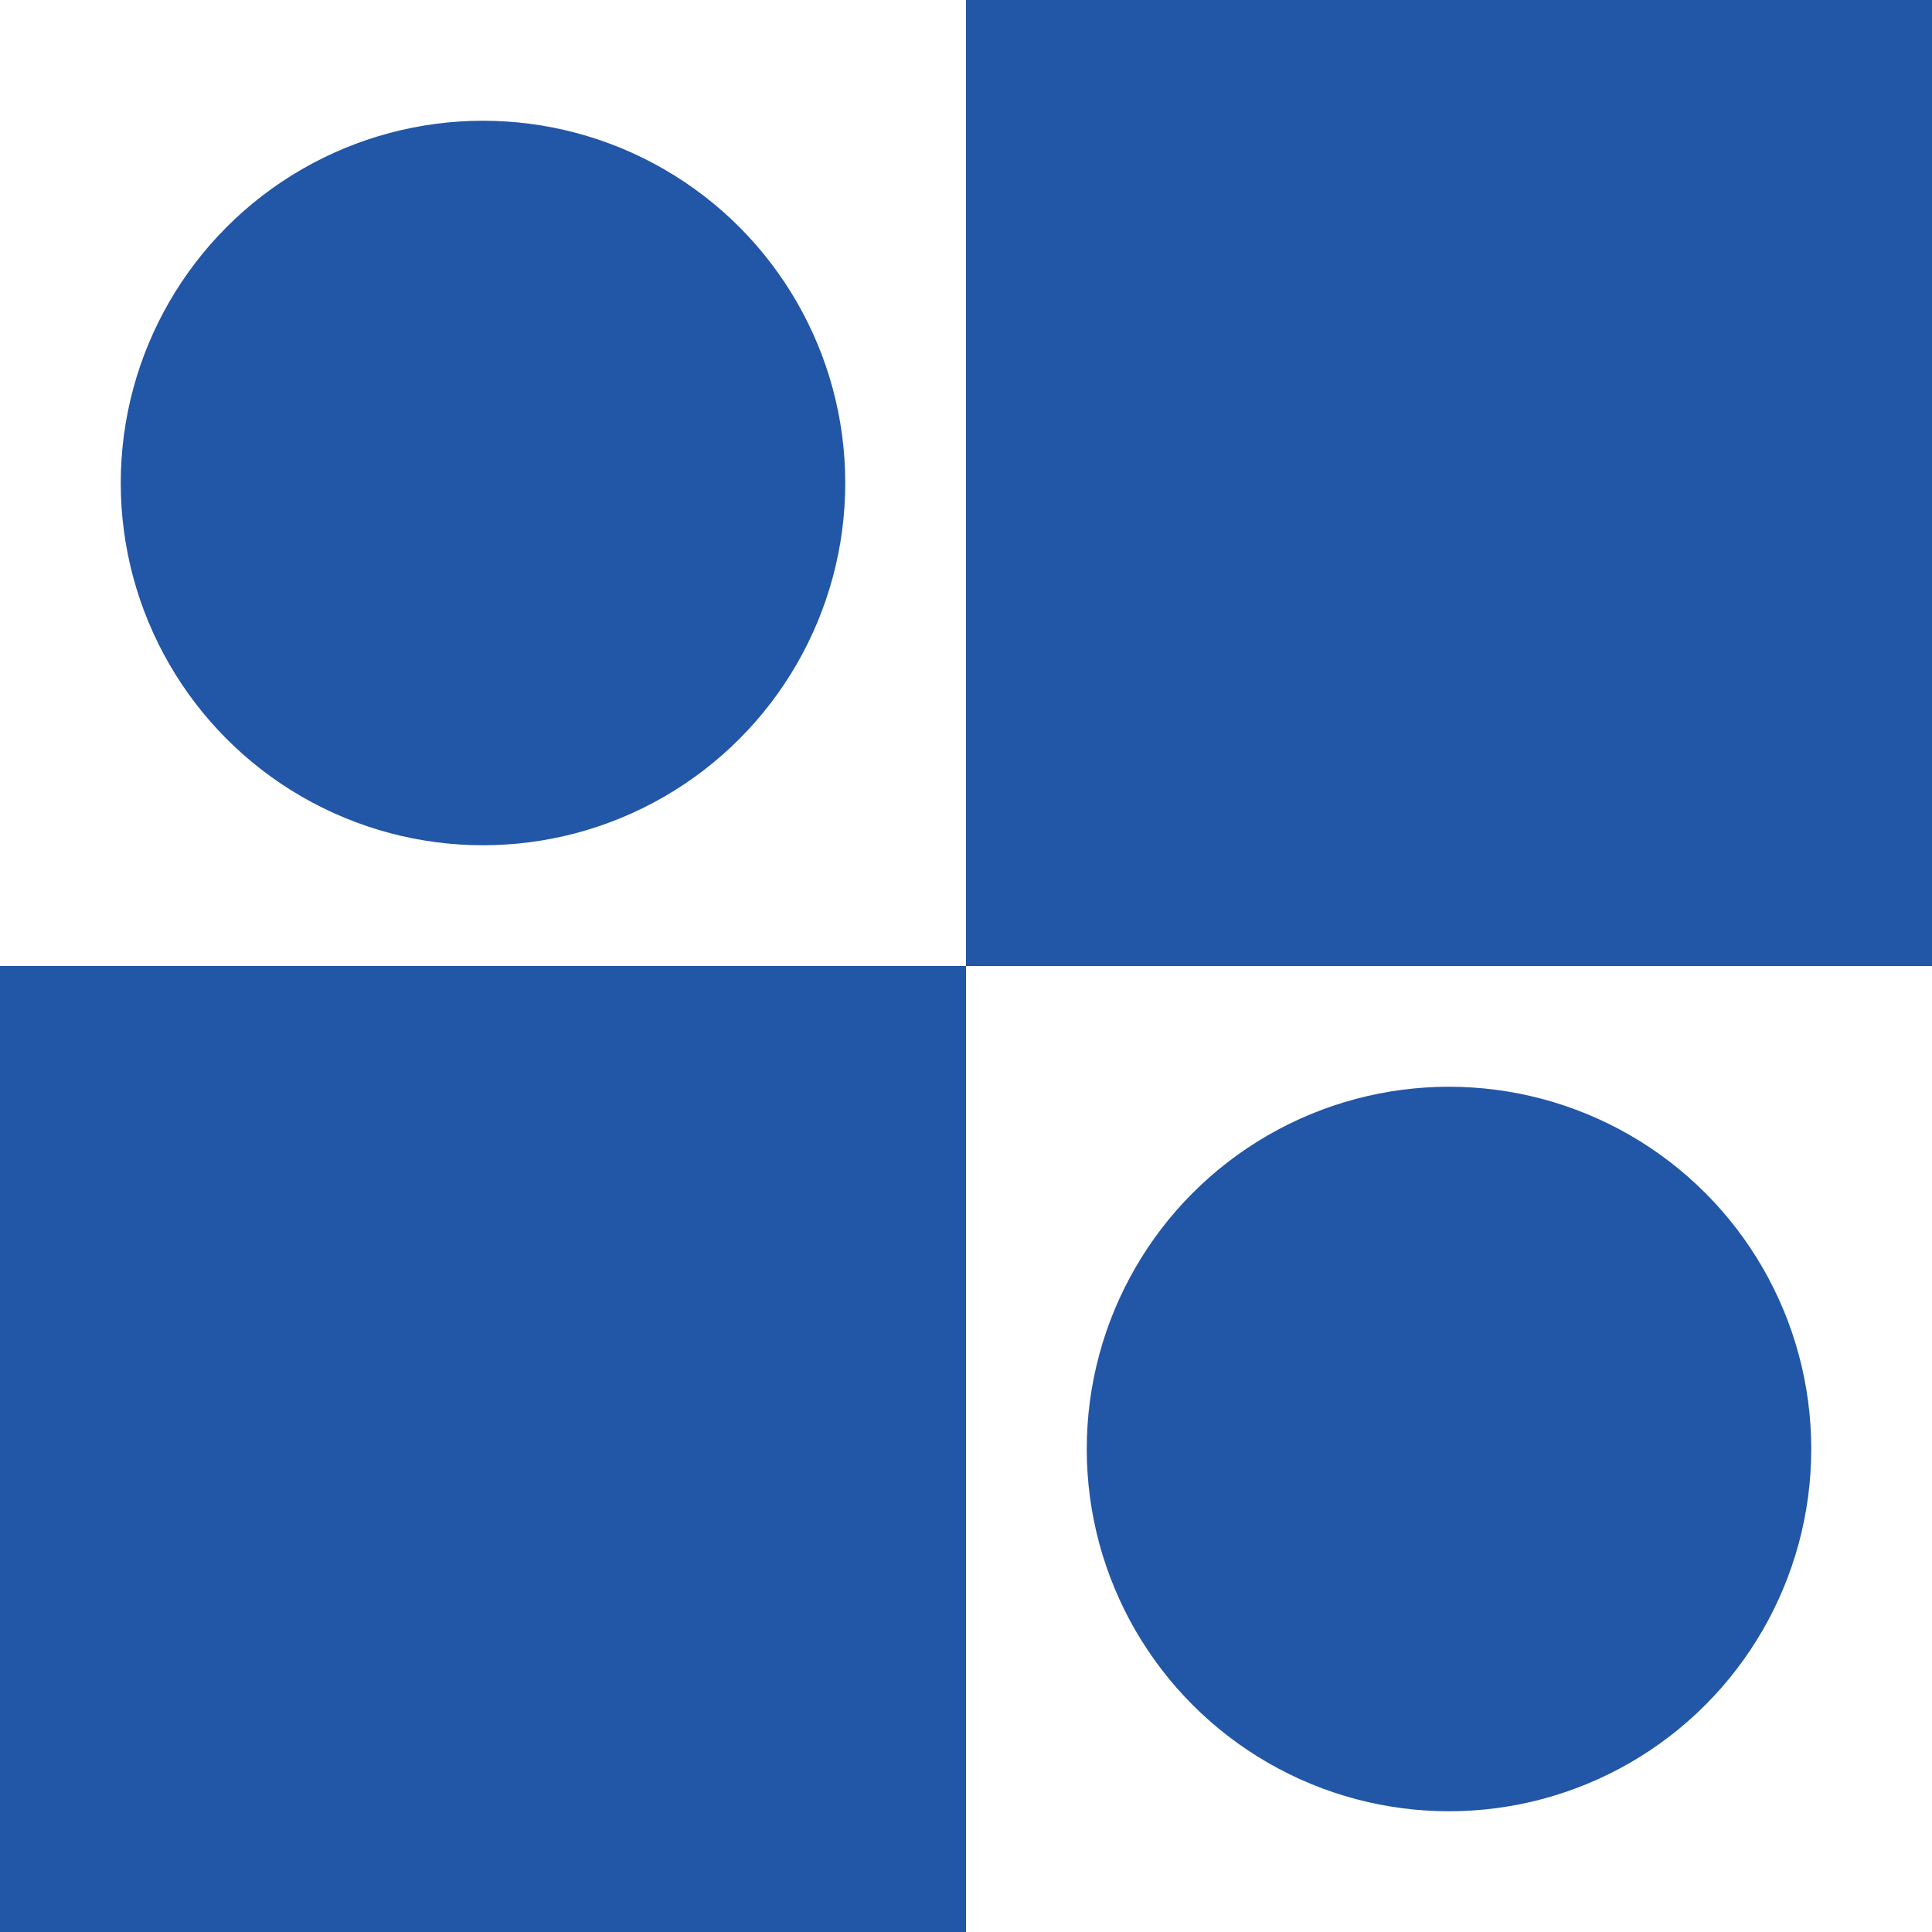 <?xml version="1.0" encoding="UTF-8"?>
<svg id="Layer_1" data-name="Layer 1" xmlns="http://www.w3.org/2000/svg" viewBox="0 0 170.08 170.08">
  <defs>
    <style>
      .cls-1 {
        fill: #2256a6;
      }
    </style>
  </defs>
  <rect class="cls-1" x="85.04" width="85.04" height="85.04"/>
  <circle class="cls-1" cx="42.52" cy="42.52" r="31.89"/>
  <rect class="cls-1" y="85.04" width="85.04" height="85.04"/>
  <circle class="cls-1" cx="127.56" cy="127.56" r="31.89"/>
</svg>